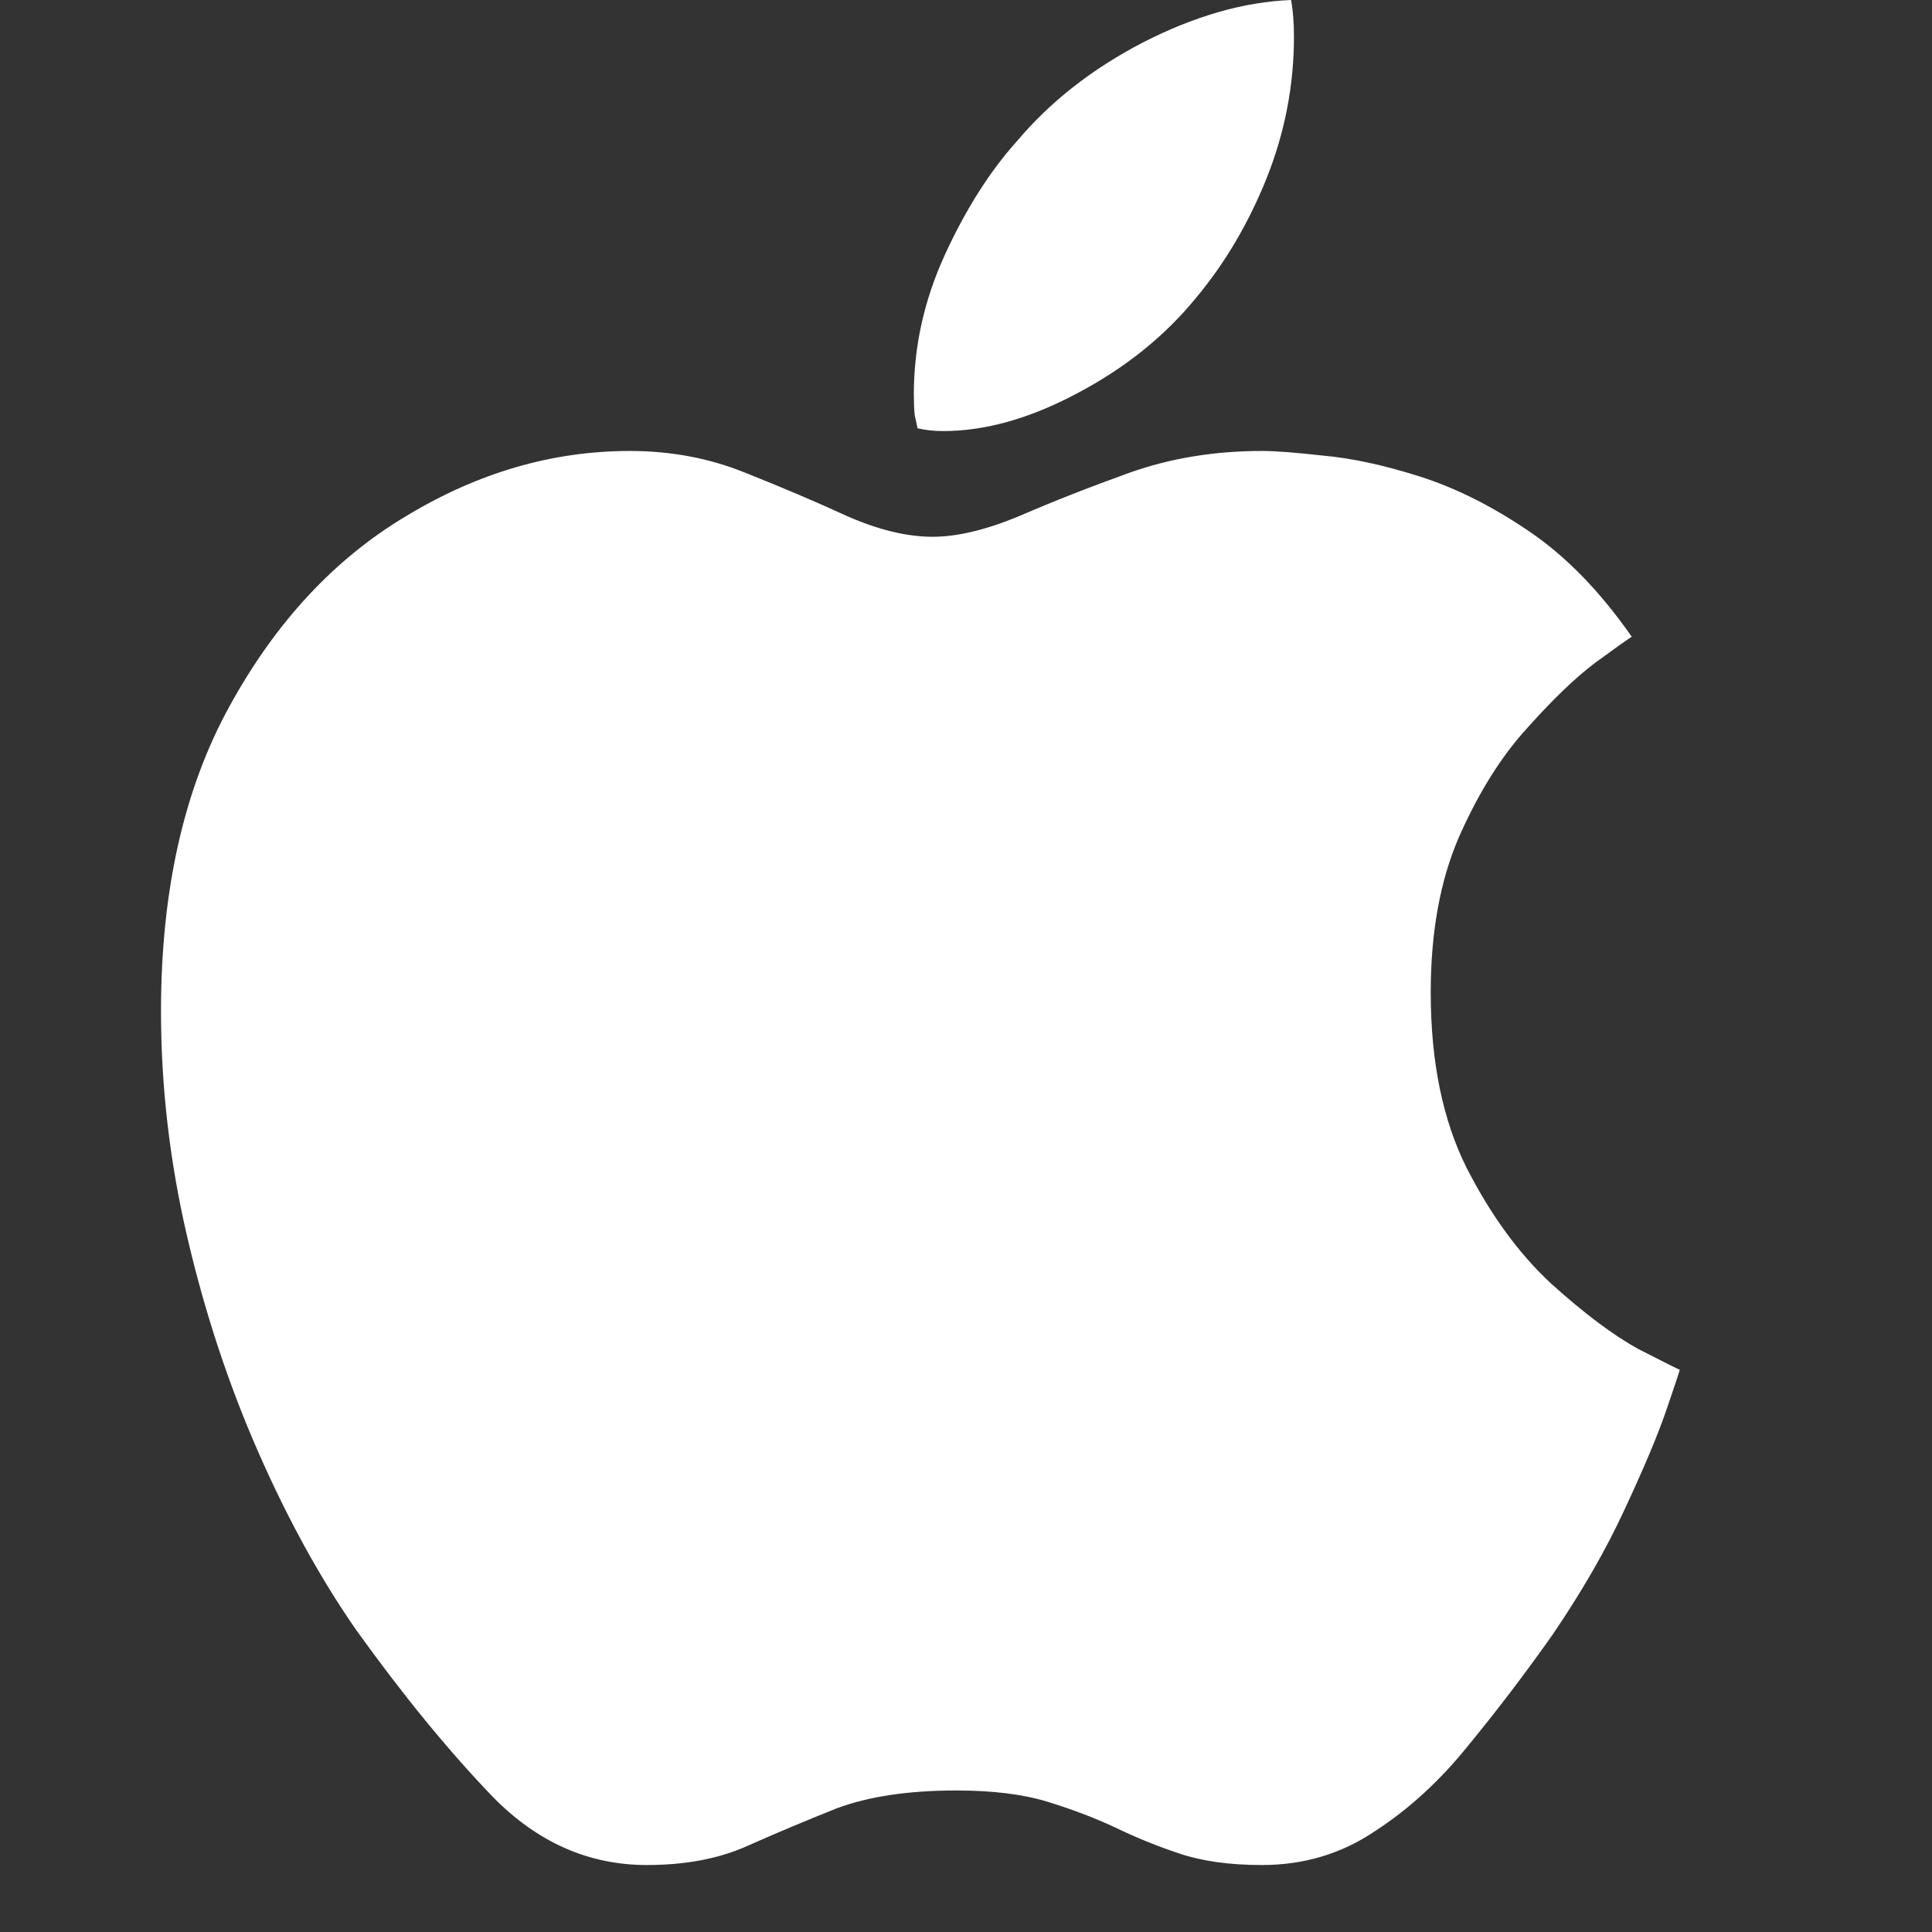 <svg width="24" height="24" viewBox="0 0 24 24" fill="none" xmlns="http://www.w3.org/2000/svg">
<rect x="0" y="0" width="24" height="24" fill="#333333" stroke="none"/>
<path d="M15.676 5.602C15.84 5.602 16.094 5.621 16.438 5.66C16.789 5.691 17.188 5.777 17.633 5.918C18.078 6.059 18.531 6.285 18.992 6.598C19.453 6.91 19.879 7.348 20.27 7.91C20.23 7.934 20.082 8.039 19.824 8.227C19.574 8.414 19.289 8.688 18.969 9.047C18.648 9.398 18.367 9.848 18.125 10.395C17.891 10.934 17.773 11.578 17.773 12.328C17.773 13.188 17.922 13.914 18.219 14.508C18.523 15.102 18.875 15.582 19.273 15.949C19.68 16.316 20.039 16.586 20.352 16.758C20.672 16.922 20.844 17.008 20.867 17.016C20.859 17.047 20.801 17.223 20.691 17.543C20.582 17.855 20.41 18.262 20.176 18.762C19.949 19.254 19.652 19.77 19.285 20.309C18.949 20.785 18.602 21.242 18.242 21.68C17.891 22.117 17.504 22.473 17.082 22.746C16.668 23.027 16.199 23.168 15.676 23.168C15.277 23.168 14.938 23.121 14.656 23.027C14.375 22.934 14.105 22.824 13.848 22.699C13.598 22.582 13.32 22.477 13.016 22.383C12.711 22.289 12.332 22.242 11.879 22.242C11.285 22.242 10.789 22.316 10.391 22.465C10 22.621 9.629 22.777 9.277 22.934C8.926 23.09 8.512 23.168 8.035 23.168C7.309 23.168 6.668 22.883 6.113 22.312C5.566 21.742 5.004 21.055 4.426 20.25C3.98 19.609 3.574 18.871 3.207 18.035C2.84 17.199 2.547 16.312 2.328 15.375C2.109 14.438 2 13.5 2 12.562C2 11.062 2.285 9.797 2.855 8.766C3.426 7.727 4.156 6.941 5.047 6.41C5.938 5.871 6.863 5.602 7.824 5.602C8.332 5.602 8.809 5.691 9.254 5.871C9.707 6.051 10.129 6.23 10.52 6.41C10.91 6.582 11.266 6.668 11.586 6.668C11.891 6.668 12.25 6.582 12.664 6.41C13.078 6.23 13.535 6.051 14.035 5.871C14.543 5.691 15.09 5.602 15.676 5.602ZM14.855 3.703C14.465 4.18 13.973 4.574 13.379 4.887C12.793 5.199 12.238 5.355 11.715 5.355C11.605 5.355 11.5 5.344 11.398 5.32C11.391 5.289 11.379 5.234 11.363 5.156C11.355 5.078 11.352 4.992 11.352 4.898C11.352 4.305 11.48 3.727 11.738 3.164C11.996 2.602 12.293 2.133 12.629 1.758C13.043 1.266 13.566 0.855 14.199 0.527C14.84 0.199 15.453 0.023 16.039 0C16.062 0.133 16.074 0.285 16.074 0.457C16.074 1.059 15.961 1.645 15.734 2.215C15.508 2.777 15.215 3.273 14.855 3.703Z" fill="white"/>
</svg>
